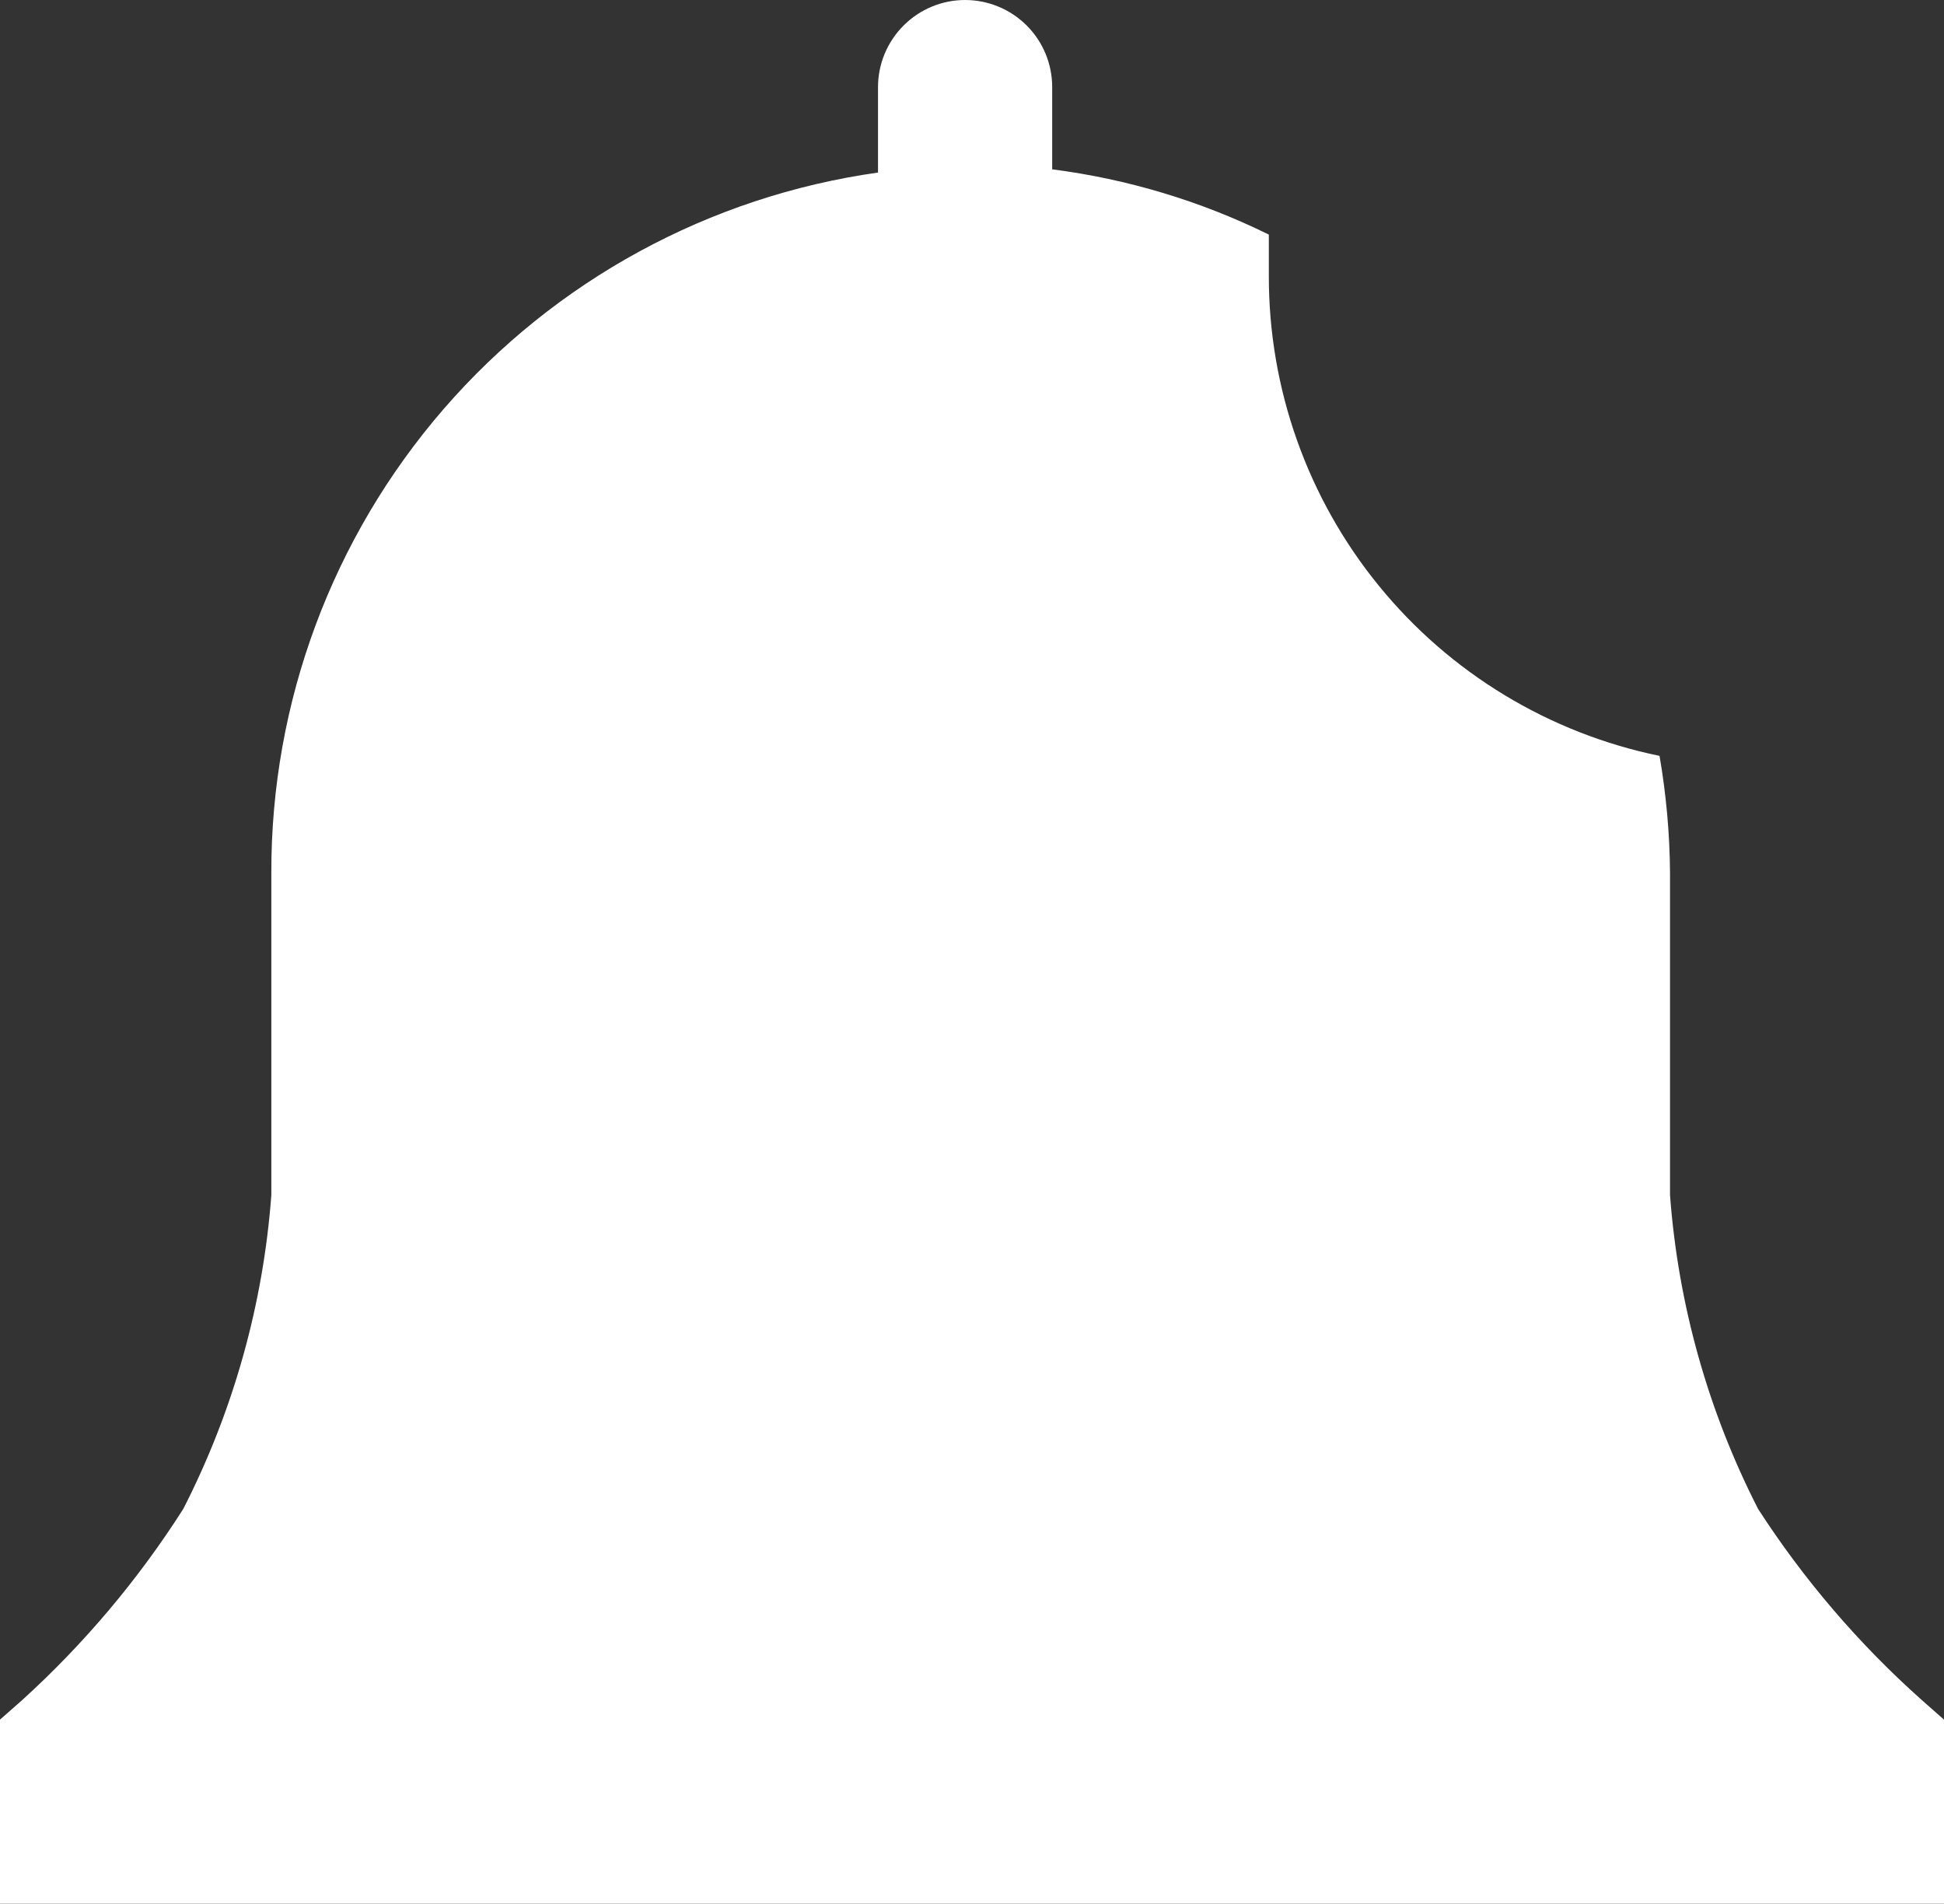 <svg 
          width="19.867" 
          height="19.45" fill="none" 
          xmlns="http://www.w3.org/2000/svg">
          <rect width="100%" height="100%" fill="#333333" stroke="none"/>
          <path d="M 19.867 17.57 L 19.64 17.37 C 18.997 16.797 18.434 16.14 17.967 15.417 C 17.456 14.418 17.15 13.328 17.067 12.21 L 17.067 8.917 C 17.064 8.517 17.028 8.118 16.96 7.723 C 15.831 7.491 14.816 6.876 14.089 5.982 C 13.361 5.088 12.965 3.97 12.967 2.817 L 12.967 2.397 C 12.271 2.054 11.523 1.829 10.753 1.73 L 10.753 0.89 C 10.753 0.654 10.66 0.428 10.493 0.261 C 10.326 0.094 10.099 0 9.863 0 C 9.627 0 9.401 0.094 9.234 0.261 C 9.067 0.428 8.973 0.654 8.973 0.89 L 8.973 1.763 C 7.25 2.006 5.674 2.864 4.534 4.179 C 3.395 5.494 2.769 7.177 2.773 8.917 L 2.773 12.21 C 2.69 13.328 2.384 14.418 1.873 15.417 C 1.414 16.138 0.86 16.795 0.227 17.37 L 0 17.57 L 0 19.45 L 19.867 19.45 L 19.867 17.57 Z" fill="rgb(255,255,255)"/>
        </svg>